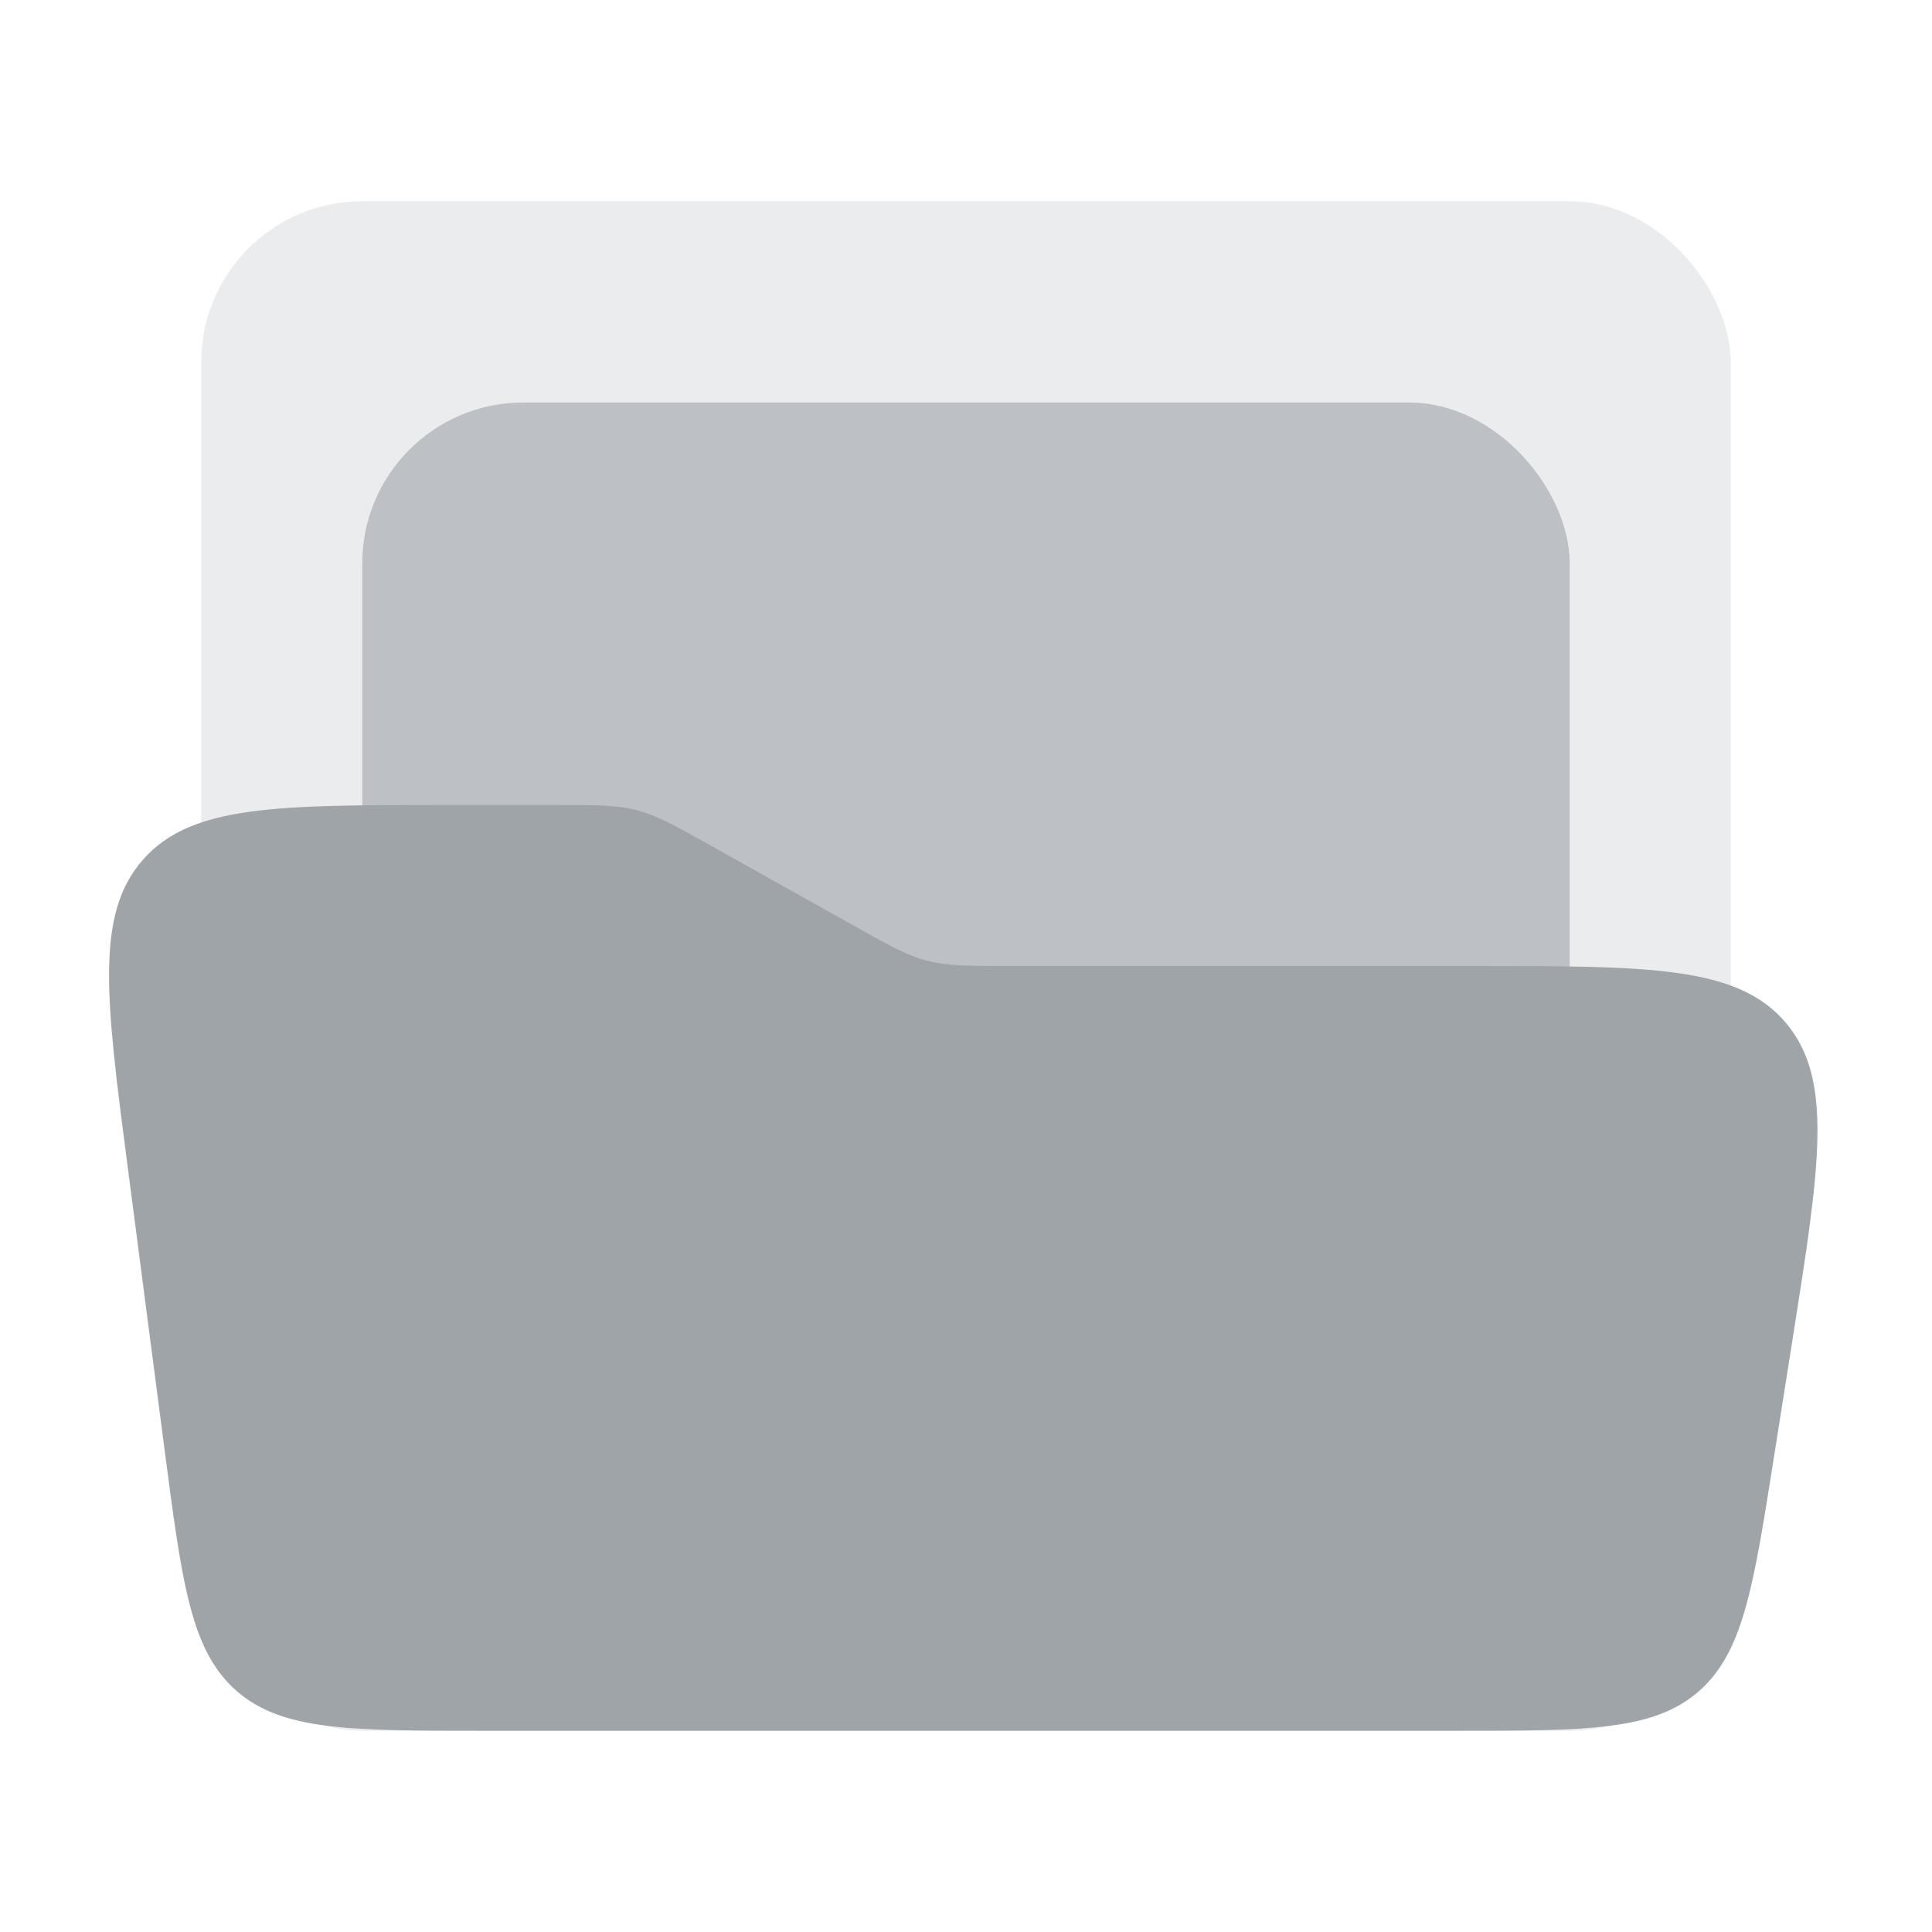 <svg width="48" height="48" viewBox="0 0 48 48" fill="none" xmlns="http://www.w3.org/2000/svg">
<rect opacity="0.2" x="5" y="5" width="38" height="38" rx="4" fill="#9FA4A9"/>
<rect opacity="0.6" x="9" y="10" width="30" height="25" rx="4" fill="#9FA4A9"/>
<path d="M3.178 29.035C2.629 24.826 2.355 22.722 3.55 21.361C4.745 20 6.867 20 11.111 20H13.77C14.808 20 15.327 20 15.823 20.13C16.32 20.259 16.773 20.513 17.678 21.02L21.179 22.98C22.084 23.487 22.537 23.741 23.034 23.87C23.53 24 24.049 24 25.087 24H36.638C40.987 24 43.162 24 44.36 25.401C45.557 26.803 45.218 28.951 44.54 33.248L44.066 36.248C43.557 39.471 43.303 41.082 42.181 42.041C41.058 43 39.427 43 36.164 43H12.024C8.678 43 7.005 43 5.873 42.006C4.741 41.012 4.524 39.353 4.091 36.035L3.178 29.035Z" fill="#9FA4A9"/>
</svg>
